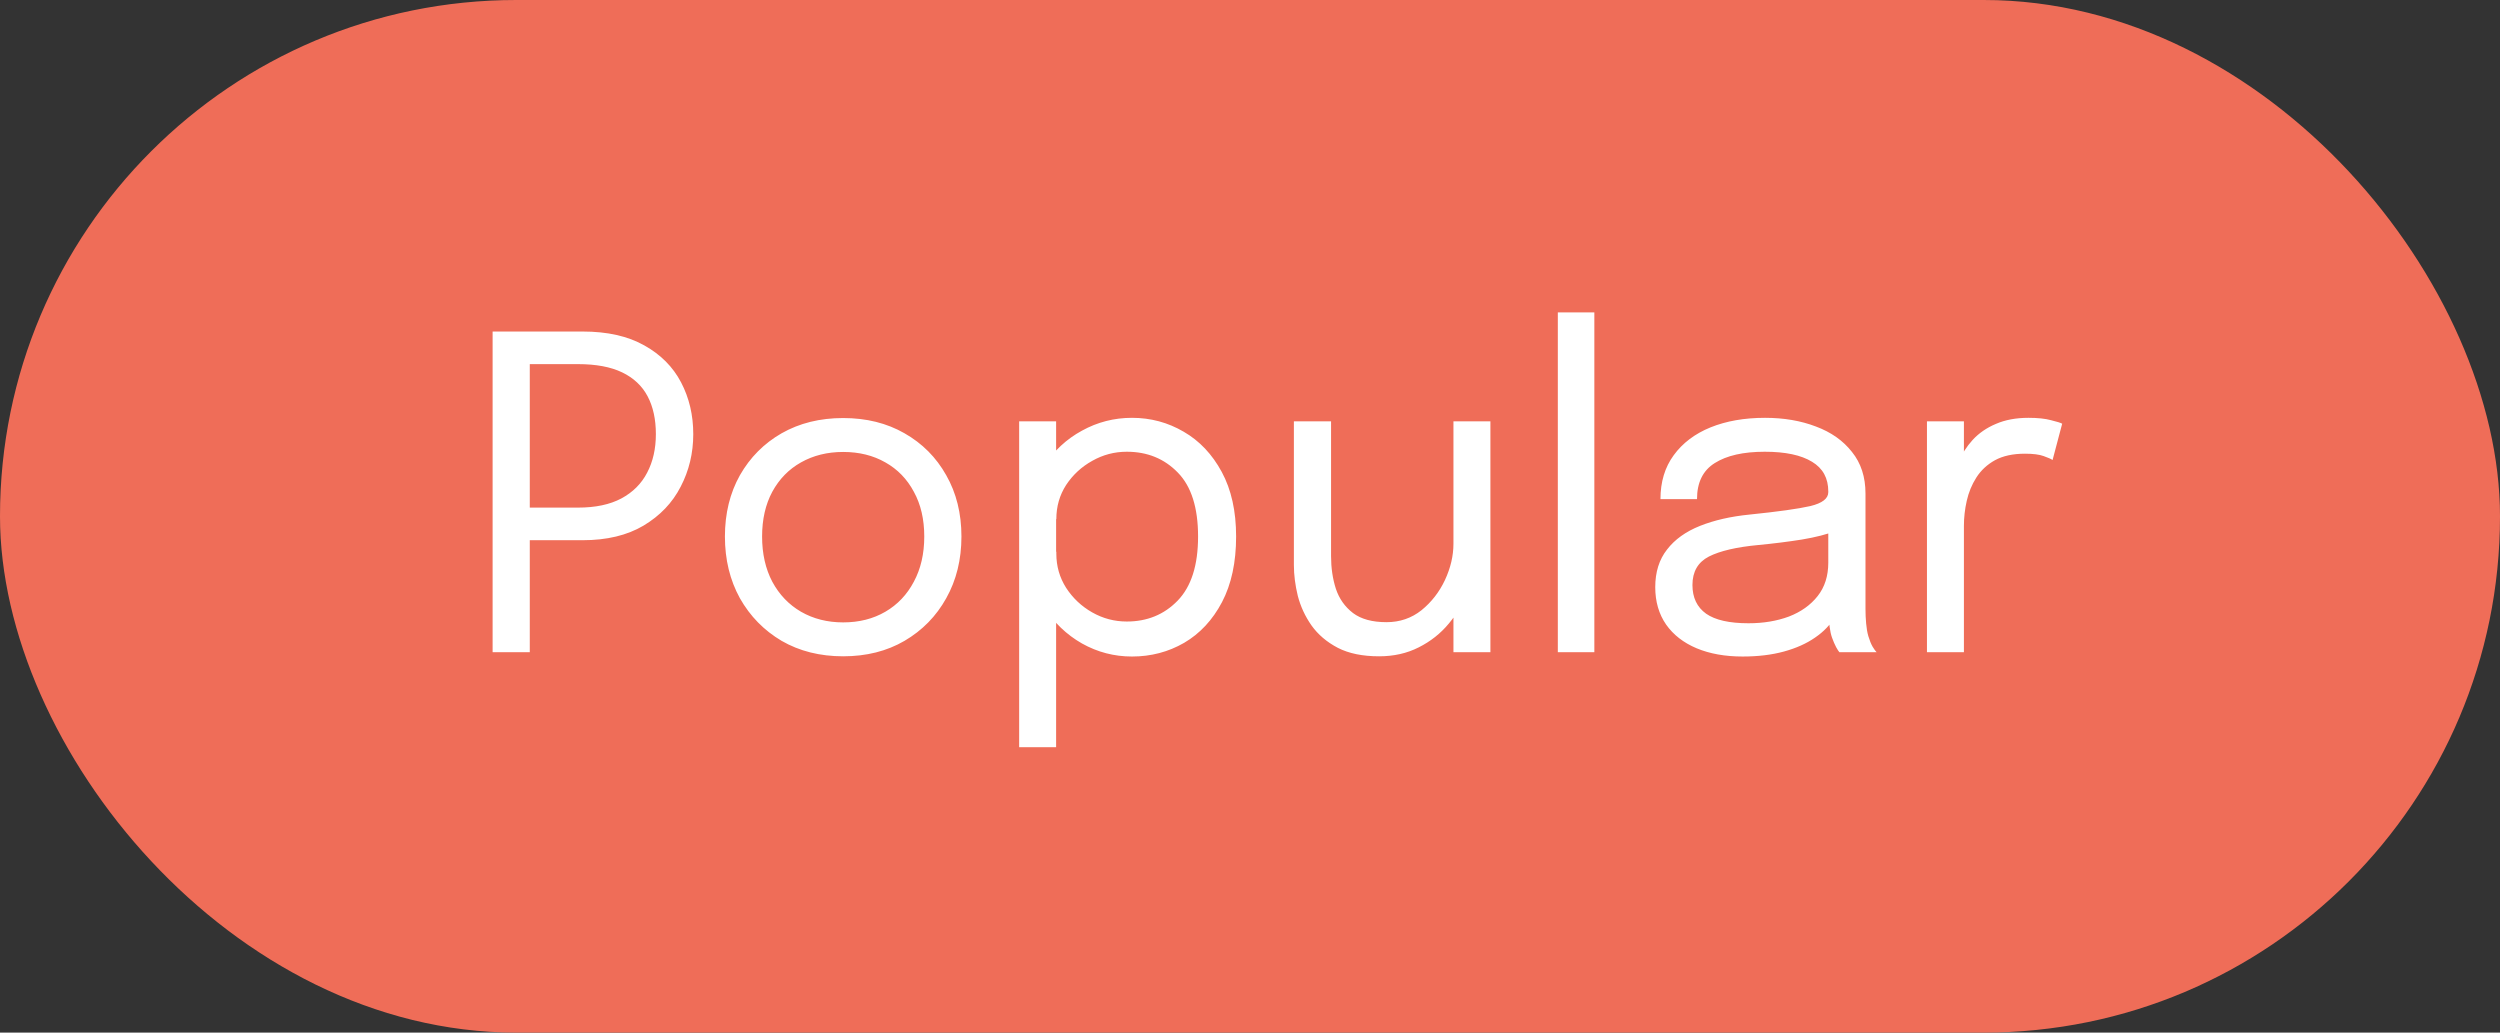 <svg width="92" height="38" viewBox="0 0 92 38" fill="none" xmlns="http://www.w3.org/2000/svg">
<rect x="0" y="0" width="92" height="38" fill="#333333" stroke="none"/>
<g clip-path="url(#clip0_0_502)">
<rect width="92" height="38" rx="19" fill="#EF6D58"/>
<path d="M19.496 24H18.128V12.2H21.44C22.352 12.2 23.109 12.371 23.712 12.712C24.315 13.048 24.765 13.501 25.064 14.072C25.363 14.643 25.512 15.277 25.512 15.976C25.512 16.675 25.357 17.32 25.048 17.912C24.744 18.504 24.288 18.981 23.68 19.344C23.077 19.701 22.331 19.88 21.44 19.88H19.496V24ZM19.496 19.376L18.88 18.68H21.272C21.912 18.68 22.443 18.568 22.864 18.344C23.291 18.115 23.608 17.797 23.816 17.392C24.029 16.987 24.136 16.515 24.136 15.976C24.136 15.432 24.035 14.968 23.832 14.584C23.629 14.2 23.317 13.907 22.896 13.704C22.475 13.501 21.933 13.4 21.272 13.4H18.88L19.496 12.624V19.376ZM31.029 24.152C30.176 24.152 29.421 23.963 28.765 23.584C28.115 23.2 27.603 22.677 27.229 22.016C26.861 21.349 26.677 20.592 26.677 19.744C26.677 18.896 26.861 18.144 27.229 17.488C27.603 16.832 28.115 16.317 28.765 15.944C29.421 15.571 30.176 15.384 31.029 15.384C31.883 15.384 32.635 15.571 33.285 15.944C33.941 16.317 34.453 16.832 34.821 17.488C35.195 18.144 35.381 18.896 35.381 19.744C35.381 20.592 35.195 21.349 34.821 22.016C34.453 22.677 33.941 23.2 33.285 23.584C32.635 23.963 31.883 24.152 31.029 24.152ZM31.029 22.904C31.616 22.904 32.133 22.773 32.581 22.512C33.029 22.251 33.379 21.883 33.629 21.408C33.885 20.933 34.013 20.379 34.013 19.744C34.013 19.109 33.885 18.56 33.629 18.096C33.379 17.627 33.029 17.267 32.581 17.016C32.133 16.76 31.616 16.632 31.029 16.632C30.448 16.632 29.931 16.76 29.477 17.016C29.029 17.267 28.677 17.627 28.421 18.096C28.171 18.56 28.045 19.109 28.045 19.744C28.045 20.379 28.171 20.933 28.421 21.408C28.677 21.883 29.029 22.251 29.477 22.512C29.931 22.773 30.448 22.904 31.029 22.904ZM37.505 27.496V15.504H38.865V27.496H37.505ZM41.657 24.16C41.001 24.16 40.388 24 39.817 23.68C39.247 23.355 38.783 22.909 38.425 22.344C38.073 21.779 37.897 21.133 37.897 20.408C37.897 20.392 37.897 20.379 37.897 20.368C37.897 20.357 37.897 20.344 37.897 20.328L38.873 20.304C38.873 20.315 38.873 20.328 38.873 20.344C38.873 20.355 38.873 20.365 38.873 20.376C38.873 20.835 38.993 21.253 39.233 21.632C39.479 22.011 39.799 22.312 40.193 22.536C40.588 22.76 41.012 22.872 41.465 22.872C42.217 22.872 42.841 22.616 43.337 22.104C43.839 21.587 44.089 20.8 44.089 19.744C44.089 18.683 43.841 17.899 43.345 17.392C42.849 16.88 42.223 16.624 41.465 16.624C41.012 16.624 40.588 16.736 40.193 16.96C39.799 17.179 39.479 17.475 39.233 17.848C38.993 18.221 38.873 18.64 38.873 19.104L37.897 19.072C37.897 18.341 38.073 17.699 38.425 17.144C38.783 16.589 39.247 16.157 39.817 15.848C40.388 15.533 41.001 15.376 41.657 15.376C42.345 15.376 42.98 15.547 43.561 15.888C44.143 16.224 44.609 16.717 44.961 17.368C45.313 18.019 45.489 18.811 45.489 19.744C45.489 20.693 45.316 21.499 44.969 22.16C44.623 22.816 44.159 23.315 43.577 23.656C42.996 23.992 42.356 24.16 41.657 24.16ZM50.751 24.152C50.143 24.152 49.636 24.048 49.231 23.84C48.825 23.627 48.503 23.352 48.263 23.016C48.028 22.68 47.86 22.317 47.759 21.928C47.663 21.533 47.615 21.155 47.615 20.792C47.615 20.589 47.615 20.381 47.615 20.168C47.615 19.949 47.615 19.731 47.615 19.512V15.504H48.983V19.336C48.983 19.533 48.983 19.728 48.983 19.92C48.983 20.112 48.983 20.293 48.983 20.464C48.983 20.896 49.041 21.296 49.159 21.664C49.281 22.032 49.492 22.331 49.791 22.56C50.089 22.784 50.5 22.896 51.023 22.896C51.513 22.896 51.943 22.749 52.311 22.456C52.679 22.157 52.967 21.787 53.175 21.344C53.383 20.896 53.487 20.451 53.487 20.008L54.279 20.336C54.279 20.805 54.196 21.267 54.031 21.72C53.865 22.168 53.628 22.576 53.319 22.944C53.015 23.312 52.644 23.605 52.207 23.824C51.775 24.043 51.289 24.152 50.751 24.152ZM53.487 24V15.504H54.847V24H53.487ZM58.672 11.496V24H57.328V11.496H58.672ZM64.129 24.16C63.484 24.16 62.919 24.059 62.434 23.856C61.953 23.653 61.58 23.363 61.313 22.984C61.047 22.6 60.913 22.141 60.913 21.608C60.913 21.053 61.057 20.592 61.346 20.224C61.633 19.851 62.039 19.56 62.562 19.352C63.084 19.144 63.692 19.005 64.385 18.936C65.431 18.829 66.175 18.725 66.618 18.624C67.06 18.517 67.281 18.347 67.281 18.112C67.281 18.107 67.281 18.104 67.281 18.104C67.281 18.099 67.281 18.093 67.281 18.088C67.281 17.597 67.082 17.232 66.681 16.992C66.281 16.747 65.703 16.624 64.945 16.624C64.156 16.624 63.543 16.763 63.105 17.04C62.668 17.312 62.45 17.755 62.45 18.368H61.105C61.105 17.733 61.268 17.195 61.593 16.752C61.919 16.304 62.37 15.963 62.946 15.728C63.527 15.493 64.196 15.376 64.954 15.376C65.647 15.376 66.271 15.483 66.826 15.696C67.385 15.904 67.828 16.216 68.153 16.632C68.484 17.043 68.65 17.552 68.65 18.16C68.65 18.272 68.65 18.384 68.65 18.496C68.65 18.603 68.65 18.712 68.65 18.824V22.4C68.65 22.587 68.657 22.768 68.674 22.944C68.689 23.12 68.716 23.275 68.754 23.408C68.802 23.568 68.855 23.699 68.913 23.8C68.972 23.896 69.02 23.963 69.058 24H67.689C67.663 23.973 67.623 23.912 67.57 23.816C67.516 23.715 67.466 23.597 67.418 23.464C67.38 23.357 67.351 23.224 67.329 23.064C67.308 22.899 67.297 22.728 67.297 22.552L67.522 22.704C67.356 22.992 67.114 23.245 66.793 23.464C66.479 23.683 66.097 23.853 65.65 23.976C65.201 24.099 64.695 24.16 64.129 24.16ZM64.346 22.936C64.895 22.936 65.391 22.853 65.834 22.688C66.276 22.517 66.628 22.267 66.889 21.936C67.151 21.605 67.281 21.195 67.281 20.704V19.016L67.585 19.528C67.244 19.661 66.817 19.771 66.305 19.856C65.799 19.936 65.268 20.003 64.713 20.056C63.908 20.131 63.3 20.272 62.889 20.48C62.484 20.688 62.282 21.037 62.282 21.528C62.282 21.992 62.45 22.344 62.785 22.584C63.121 22.819 63.642 22.936 64.346 22.936ZM70.912 24V15.504H72.272V18.112L71.823 17.952C71.856 17.637 71.936 17.328 72.064 17.024C72.192 16.715 72.368 16.437 72.591 16.192C72.821 15.941 73.106 15.744 73.448 15.6C73.789 15.451 74.189 15.376 74.647 15.376C74.989 15.376 75.266 15.405 75.48 15.464C75.698 15.517 75.834 15.56 75.888 15.592L75.535 16.928C75.482 16.891 75.373 16.843 75.207 16.784C75.047 16.725 74.818 16.696 74.519 16.696C74.077 16.696 73.709 16.776 73.415 16.936C73.127 17.096 72.898 17.309 72.728 17.576C72.562 17.837 72.445 18.123 72.376 18.432C72.306 18.741 72.272 19.048 72.272 19.352V24H70.912Z" fill="white"/>
</g>
<defs>
<clipPath id="clip0_0_502">
<rect width="92" height="38" fill="white"/>
</clipPath>
</defs>
</svg>
